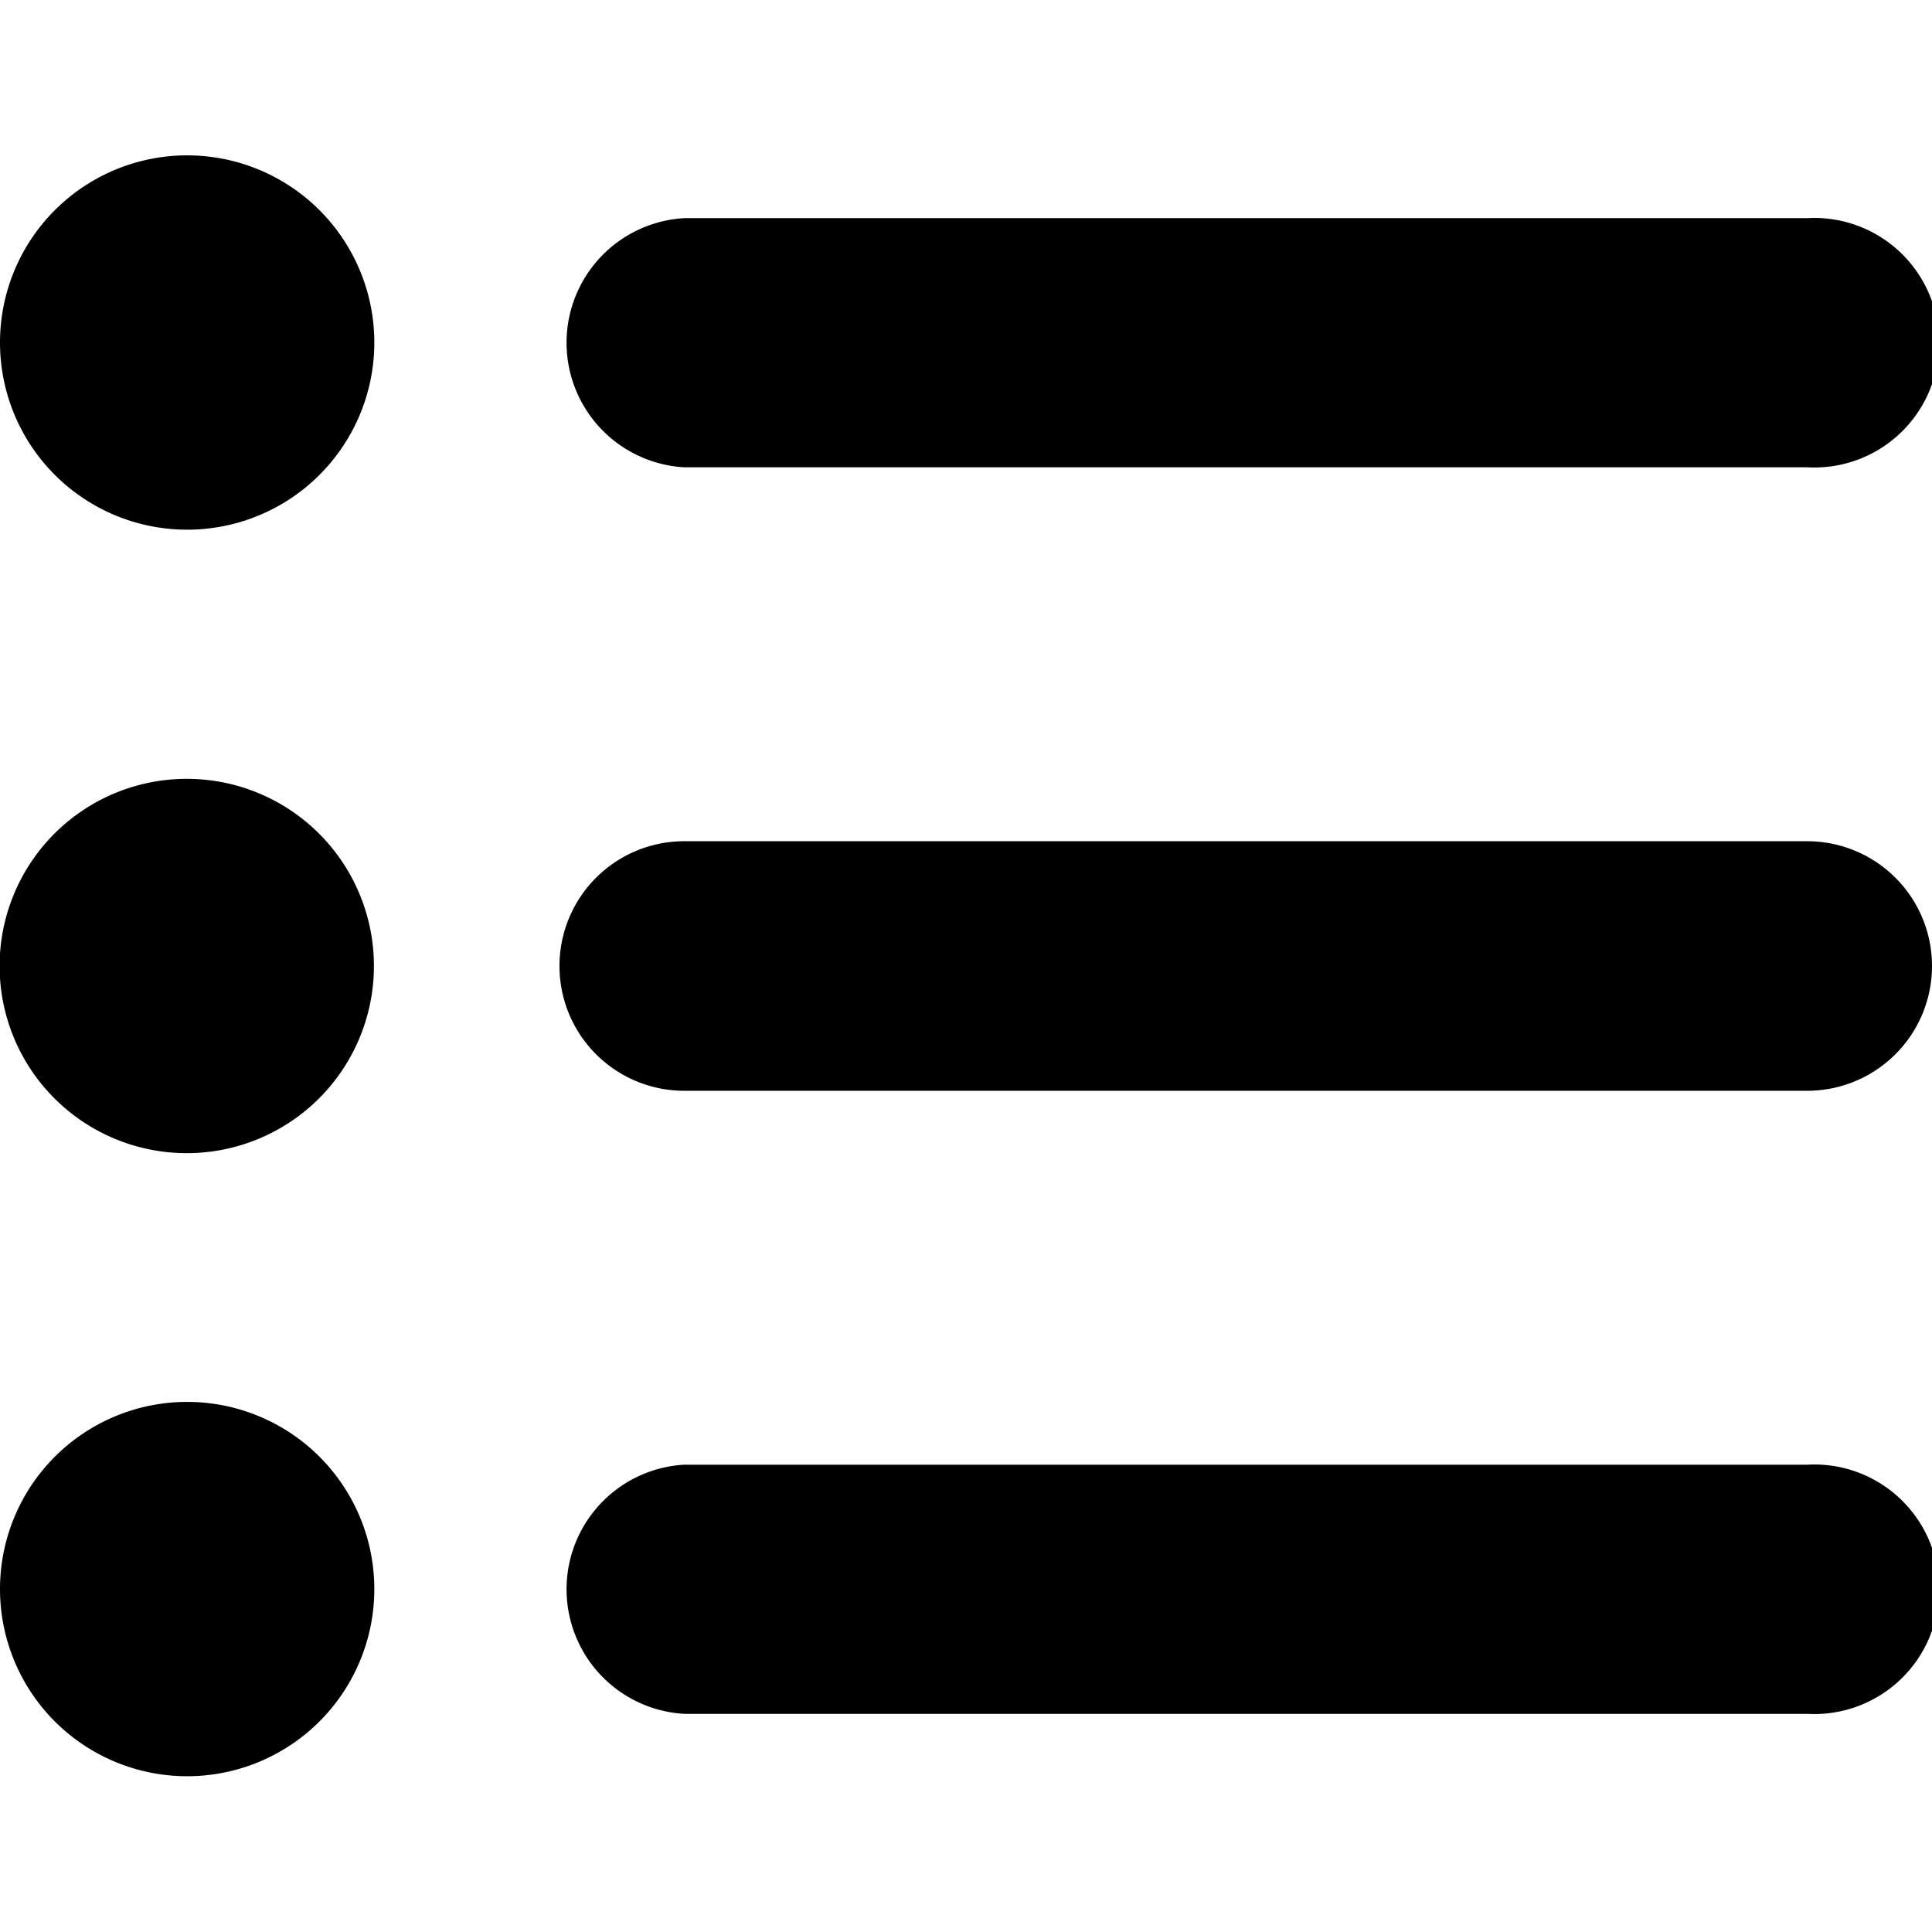 <svg viewBox="0 0 48 48"><path d="M0,8.52a4.65,4.65,0,1,1,4.65,4.64A4.65,4.65,0,0,1,0,8.52Zm44.9-3.1a3.1,3.1,0,1,1,0,6.19H17a3.1,3.1,0,0,1,0-6.19Zm0,15.48a3.1,3.1,0,1,1,0,6.2H17a3.1,3.1,0,0,1,0-6.2Zm0,15.49a3.1,3.1,0,1,1,0,6.19H17a3.1,3.1,0,0,1,0-6.19ZM0,39.48a4.65,4.65,0,1,1,4.65,4.65A4.65,4.65,0,0,1,0,39.48ZM9.29,24a4.65,4.65,0,1,1-4.64-4.65A4.65,4.65,0,0,1,9.29,24Z"/></svg>